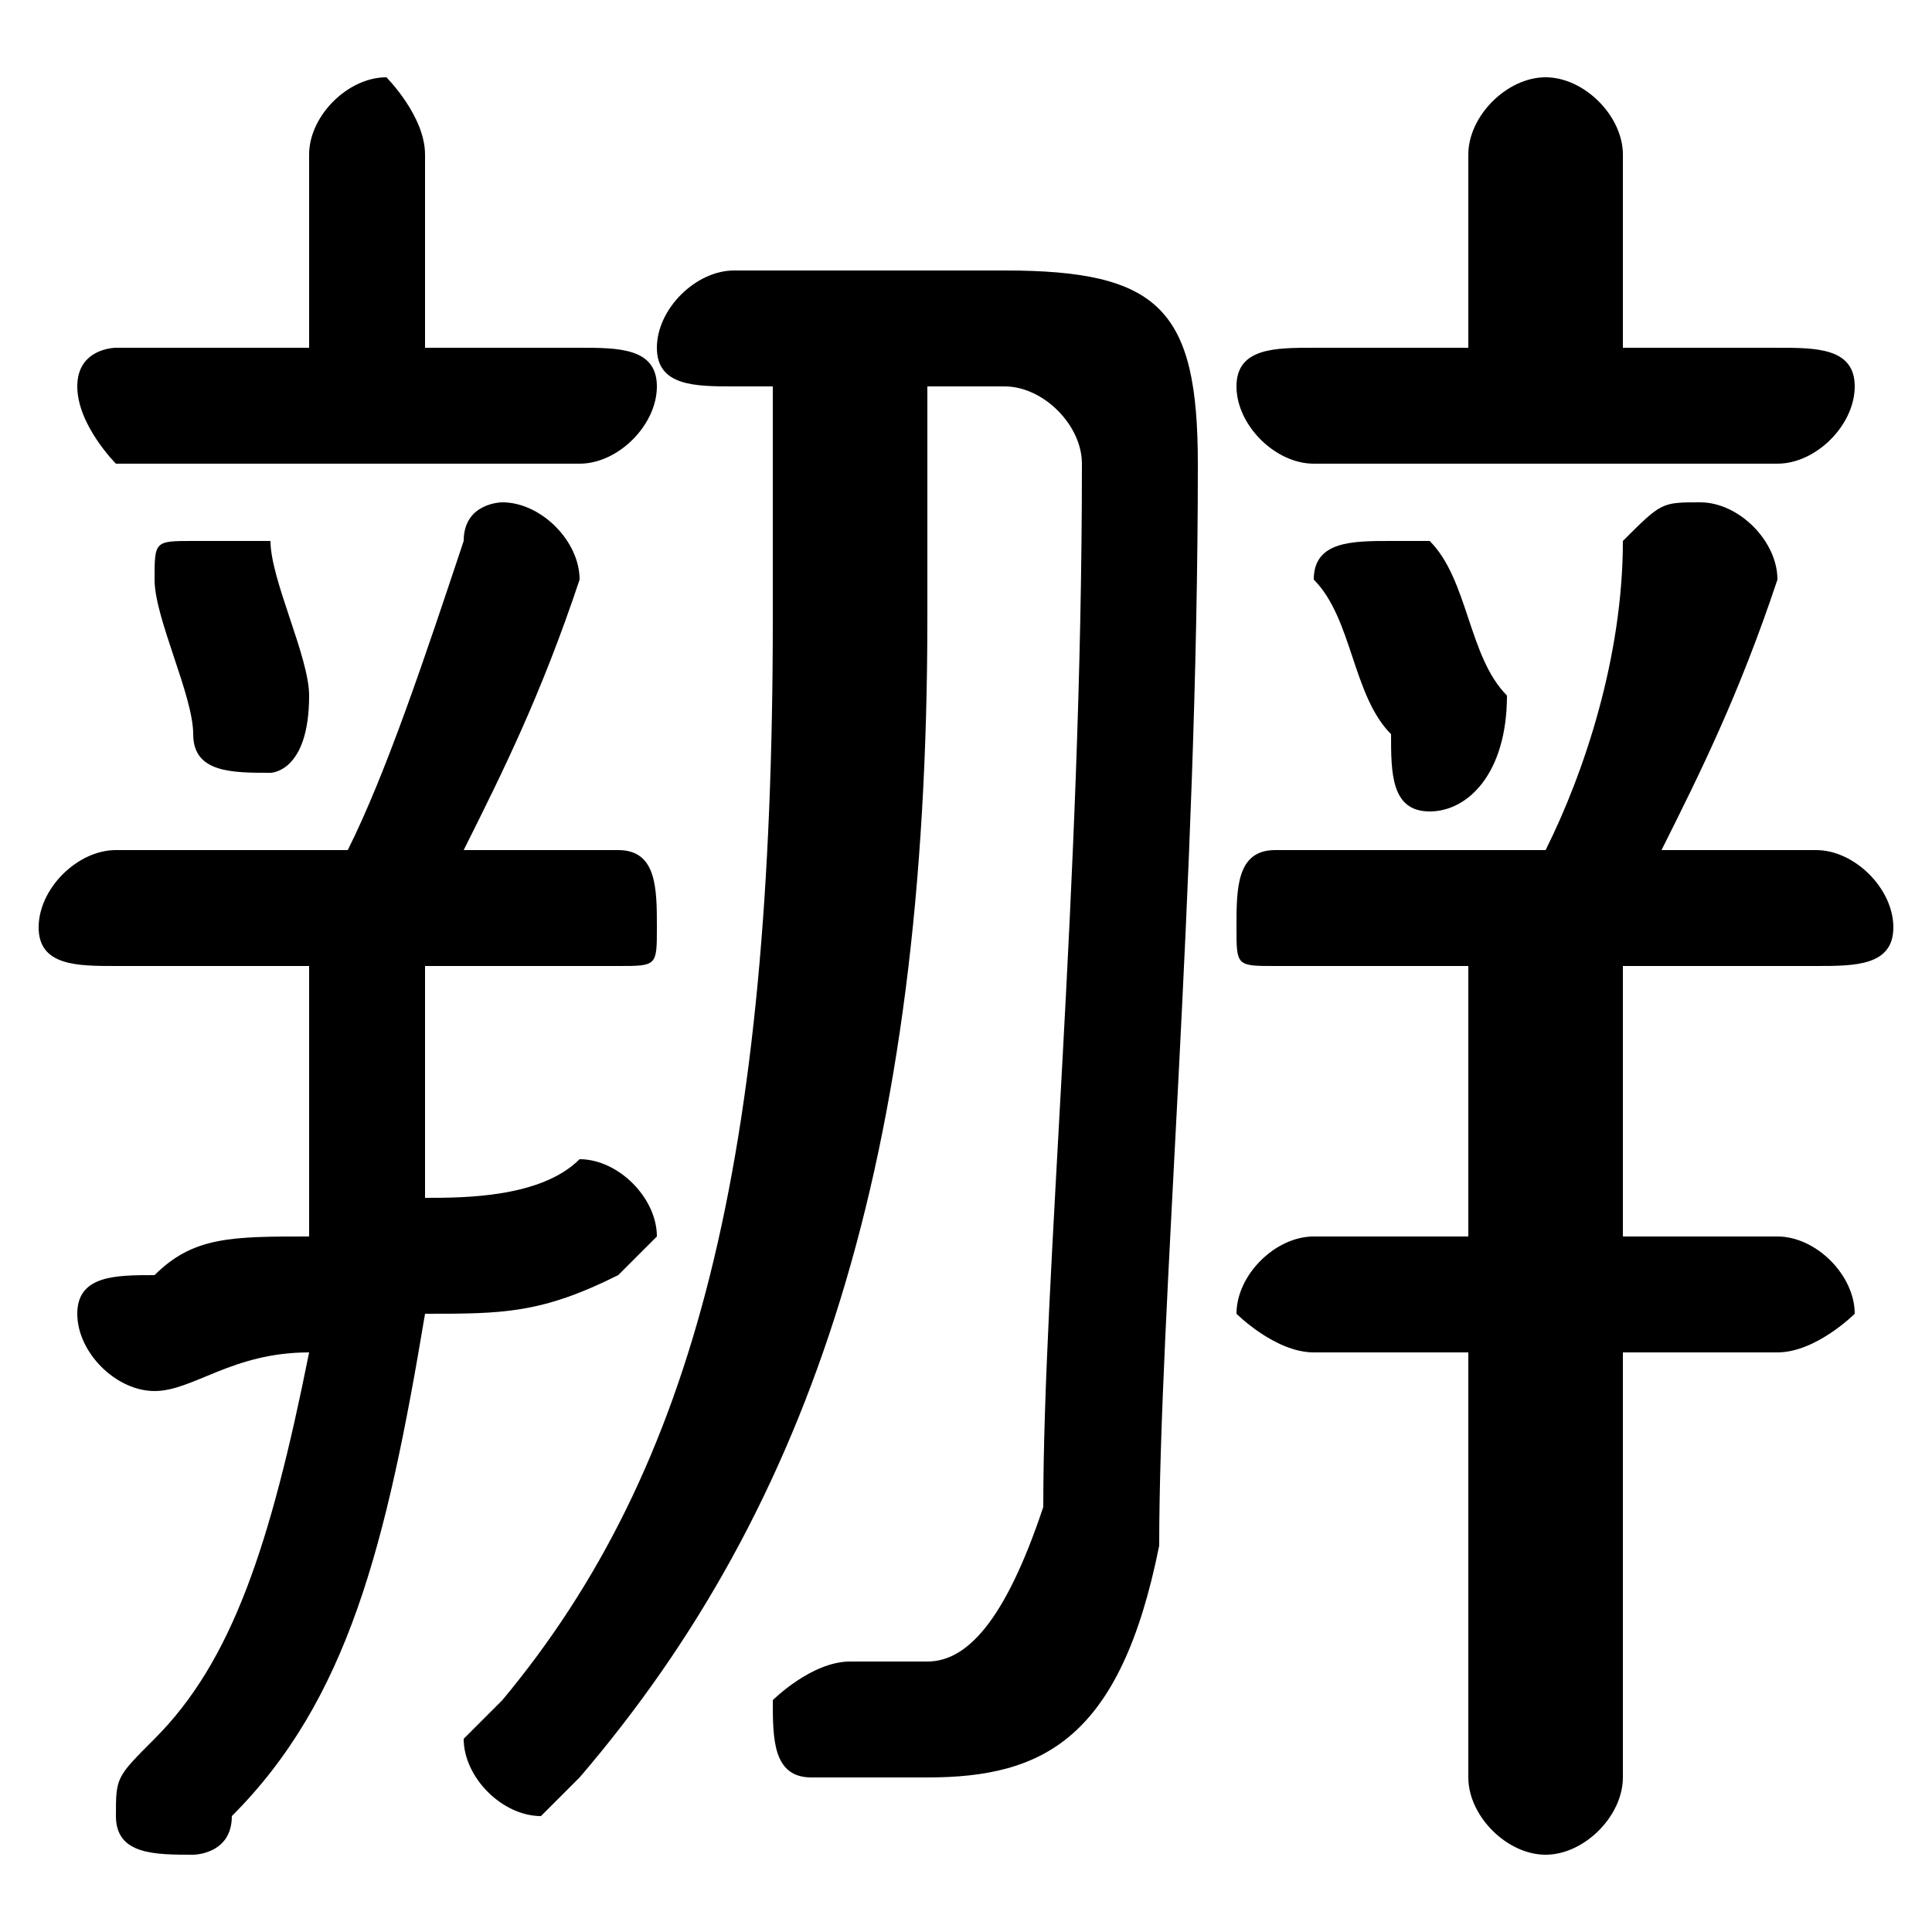<svg xmlns="http://www.w3.org/2000/svg" viewBox="0 -44.0 50.0 50.0">
    <rect x="0" y="-44.0" width="50.0" height="50.0" fill="#808080" stroke="none"/>
    <g transform="scale(1, -1)">
        <!-- ボディの枠 -->
        <rect x="0" y="-6.0" width="50.0" height="50.0"
            stroke="white" fill="white"/>
        <!-- グリフ座標系の原点 -->
        <circle cx="0" cy="0" r="5" fill="white"/>
        <!-- グリフのアウトライン -->
        <g style="fill:black;stroke:#000000;stroke-width:0;stroke-linecap:round;stroke-linejoin:round;">
        <path d="M 11.0 19.0 L 16.0 19.0 C 17.0 19.0 17.0 19.0 17.0 20.0 C 17.0 21.0 17.0 22.0 16.0 22.0 L 12.0 22.0 C 13.0 24.0 14.0 26.0 15.0 29.0 C 15.0 30.0 14.0 31.0 13.0 31.0 C 13.0 31.0 12.0 31.0 12.0 30.0 C 11.0 27.0 10.0 24.0 9.0 22.0 L 3.0 22.0 C 2.0 22.0 1.0 21.0 1.0 20.0 C 1.0 19.0 2.0 19.0 3.0 19.0 L 8.0 19.0 L 8.0 16.0 C 8.0 14.0 8.0 13.0 8.0 12.0 C 6.0 12.0 5.0 12.0 4.0 11.0 C 3.0 11.0 2.0 11.0 2.0 10.0 C 2.0 9.0 3.0 8.0 4.0 8.0 C 5.0 8.0 6.0 9.0 8.0 9.0 C 7.0 4.0 6.0 1.0 4.0 -1.0 C 3.0 -2.0 3.0 -2.0 3.0 -3.0 C 3.0 -4.0 4.0 -4.0 5.0 -4.0 C 5.0 -4.0 6.0 -4.0 6.0 -3.0 C 9.0 -0.0 10.0 4.0 11.0 10.0 C 13.0 10.0 14.0 10.0 16.0 11.0 C 16.0 11.0 17.0 12.0 17.0 12.0 C 17.0 13.0 16.0 14.0 15.0 14.0 C 14.0 13.0 12.0 13.0 11.0 13.0 C 11.0 14.0 11.0 15.0 11.0 16.0 Z M 24.0 34.0 L 26.0 34.0 C 27.0 34.0 28.0 33.0 28.0 32.0 C 28.0 21.0 27.0 11.0 27.0 5.0 C 26.0 2.0 25.0 1.0 24.0 1.0 C 23.0 1.0 23.0 1.0 22.0 1.0 C 21.0 1.0 20.0 0.0 20.0 -0.0 C 20.0 -1.0 20.0 -2.0 21.0 -2.0 C 22.0 -2.0 23.0 -2.0 24.0 -2.0 C 27.0 -2.0 29.0 -1.0 30.0 4.0 C 30.0 10.0 31.0 21.0 31.0 32.0 C 31.0 36.0 30.0 37.0 26.0 37.0 L 19.0 37.0 C 18.0 37.0 17.0 36.0 17.0 35.0 C 17.0 34.0 18.0 34.0 19.0 34.0 L 20.0 34.0 L 20.0 28.0 C 20.0 14.0 18.0 6.0 13.0 0.0 C 13.0 -0.0 12.0 -1.0 12.0 -1.0 C 12.0 -2.0 13.0 -3.0 14.0 -3.0 C 14.0 -3.0 15.0 -2.0 15.0 -2.0 C 21.0 5.0 24.0 14.0 24.0 28.0 Z M 38.0 19.0 L 38.0 12.0 L 34.0 12.0 C 33.0 12.0 32.0 11.0 32.0 10.0 C 32.0 10.0 33.0 9.0 34.0 9.0 L 38.0 9.0 L 38.0 -2.0 C 38.0 -3.0 39.0 -4.0 40.0 -4.0 C 41.0 -4.0 42.0 -3.0 42.0 -2.0 L 42.0 9.0 L 46.0 9.0 C 47.0 9.0 48.0 10.0 48.0 10.0 C 48.0 11.0 47.0 12.0 46.0 12.0 L 42.0 12.0 L 42.0 19.0 L 47.0 19.0 C 48.0 19.0 49.0 19.0 49.0 20.0 C 49.0 21.0 48.0 22.0 47.0 22.0 L 43.0 22.0 C 44.0 24.0 45.0 26.0 46.0 29.0 C 46.0 30.0 45.0 31.0 44.0 31.0 C 43.0 31.0 43.0 31.0 42.0 30.0 C 42.0 27.0 41.0 24.0 40.0 22.0 L 33.0 22.0 C 32.0 22.0 32.0 21.0 32.0 20.0 C 32.0 19.0 32.0 19.0 33.0 19.0 Z M 42.0 35.0 L 42.0 40.0 C 42.0 41.0 41.0 42.0 40.0 42.0 C 39.0 42.0 38.0 41.0 38.0 40.0 L 38.0 35.0 L 34.0 35.0 C 33.0 35.0 32.0 35.0 32.0 34.0 C 32.0 33.0 33.0 32.0 34.0 32.0 L 46.0 32.0 C 47.0 32.0 48.0 33.0 48.0 34.0 C 48.0 35.0 47.0 35.0 46.0 35.0 Z M 11.0 35.0 L 11.0 40.0 C 11.0 41.0 10.0 42.0 10.0 42.0 C 9.0 42.0 8.0 41.0 8.0 40.0 L 8.0 35.0 L 3.0 35.0 C 3.0 35.0 2.0 35.0 2.0 34.0 C 2.0 33.0 3.0 32.0 3.0 32.0 L 15.0 32.0 C 16.0 32.0 17.0 33.0 17.0 34.0 C 17.0 35.0 16.0 35.0 15.0 35.0 Z M 37.0 30.0 C 37.0 30.0 36.0 30.0 36.0 30.0 C 35.0 30.0 34.0 30.0 34.0 29.0 C 34.0 29.0 34.0 29.0 34.0 29.0 C 35.0 28.0 35.0 26.0 36.0 25.0 C 36.0 24.0 36.0 23.0 37.0 23.0 C 38.0 23.0 39.0 24.0 39.0 26.0 C 38.0 27.0 38.0 29.0 37.0 30.0 Z M 7.0 30.0 C 6.0 30.0 6.0 30.0 5.0 30.0 C 4.0 30.0 4.0 30.0 4.0 29.0 C 4.0 29.0 4.0 29.0 4.0 29.0 C 4.0 28.0 5.0 26.0 5.0 25.0 C 5.0 24.0 6.0 24.0 7.0 24.0 C 7.0 24.0 8.0 24.0 8.0 26.0 C 8.0 27.0 7.0 29.0 7.0 30.0 Z"/>
    </g>
    </g>
</svg>
